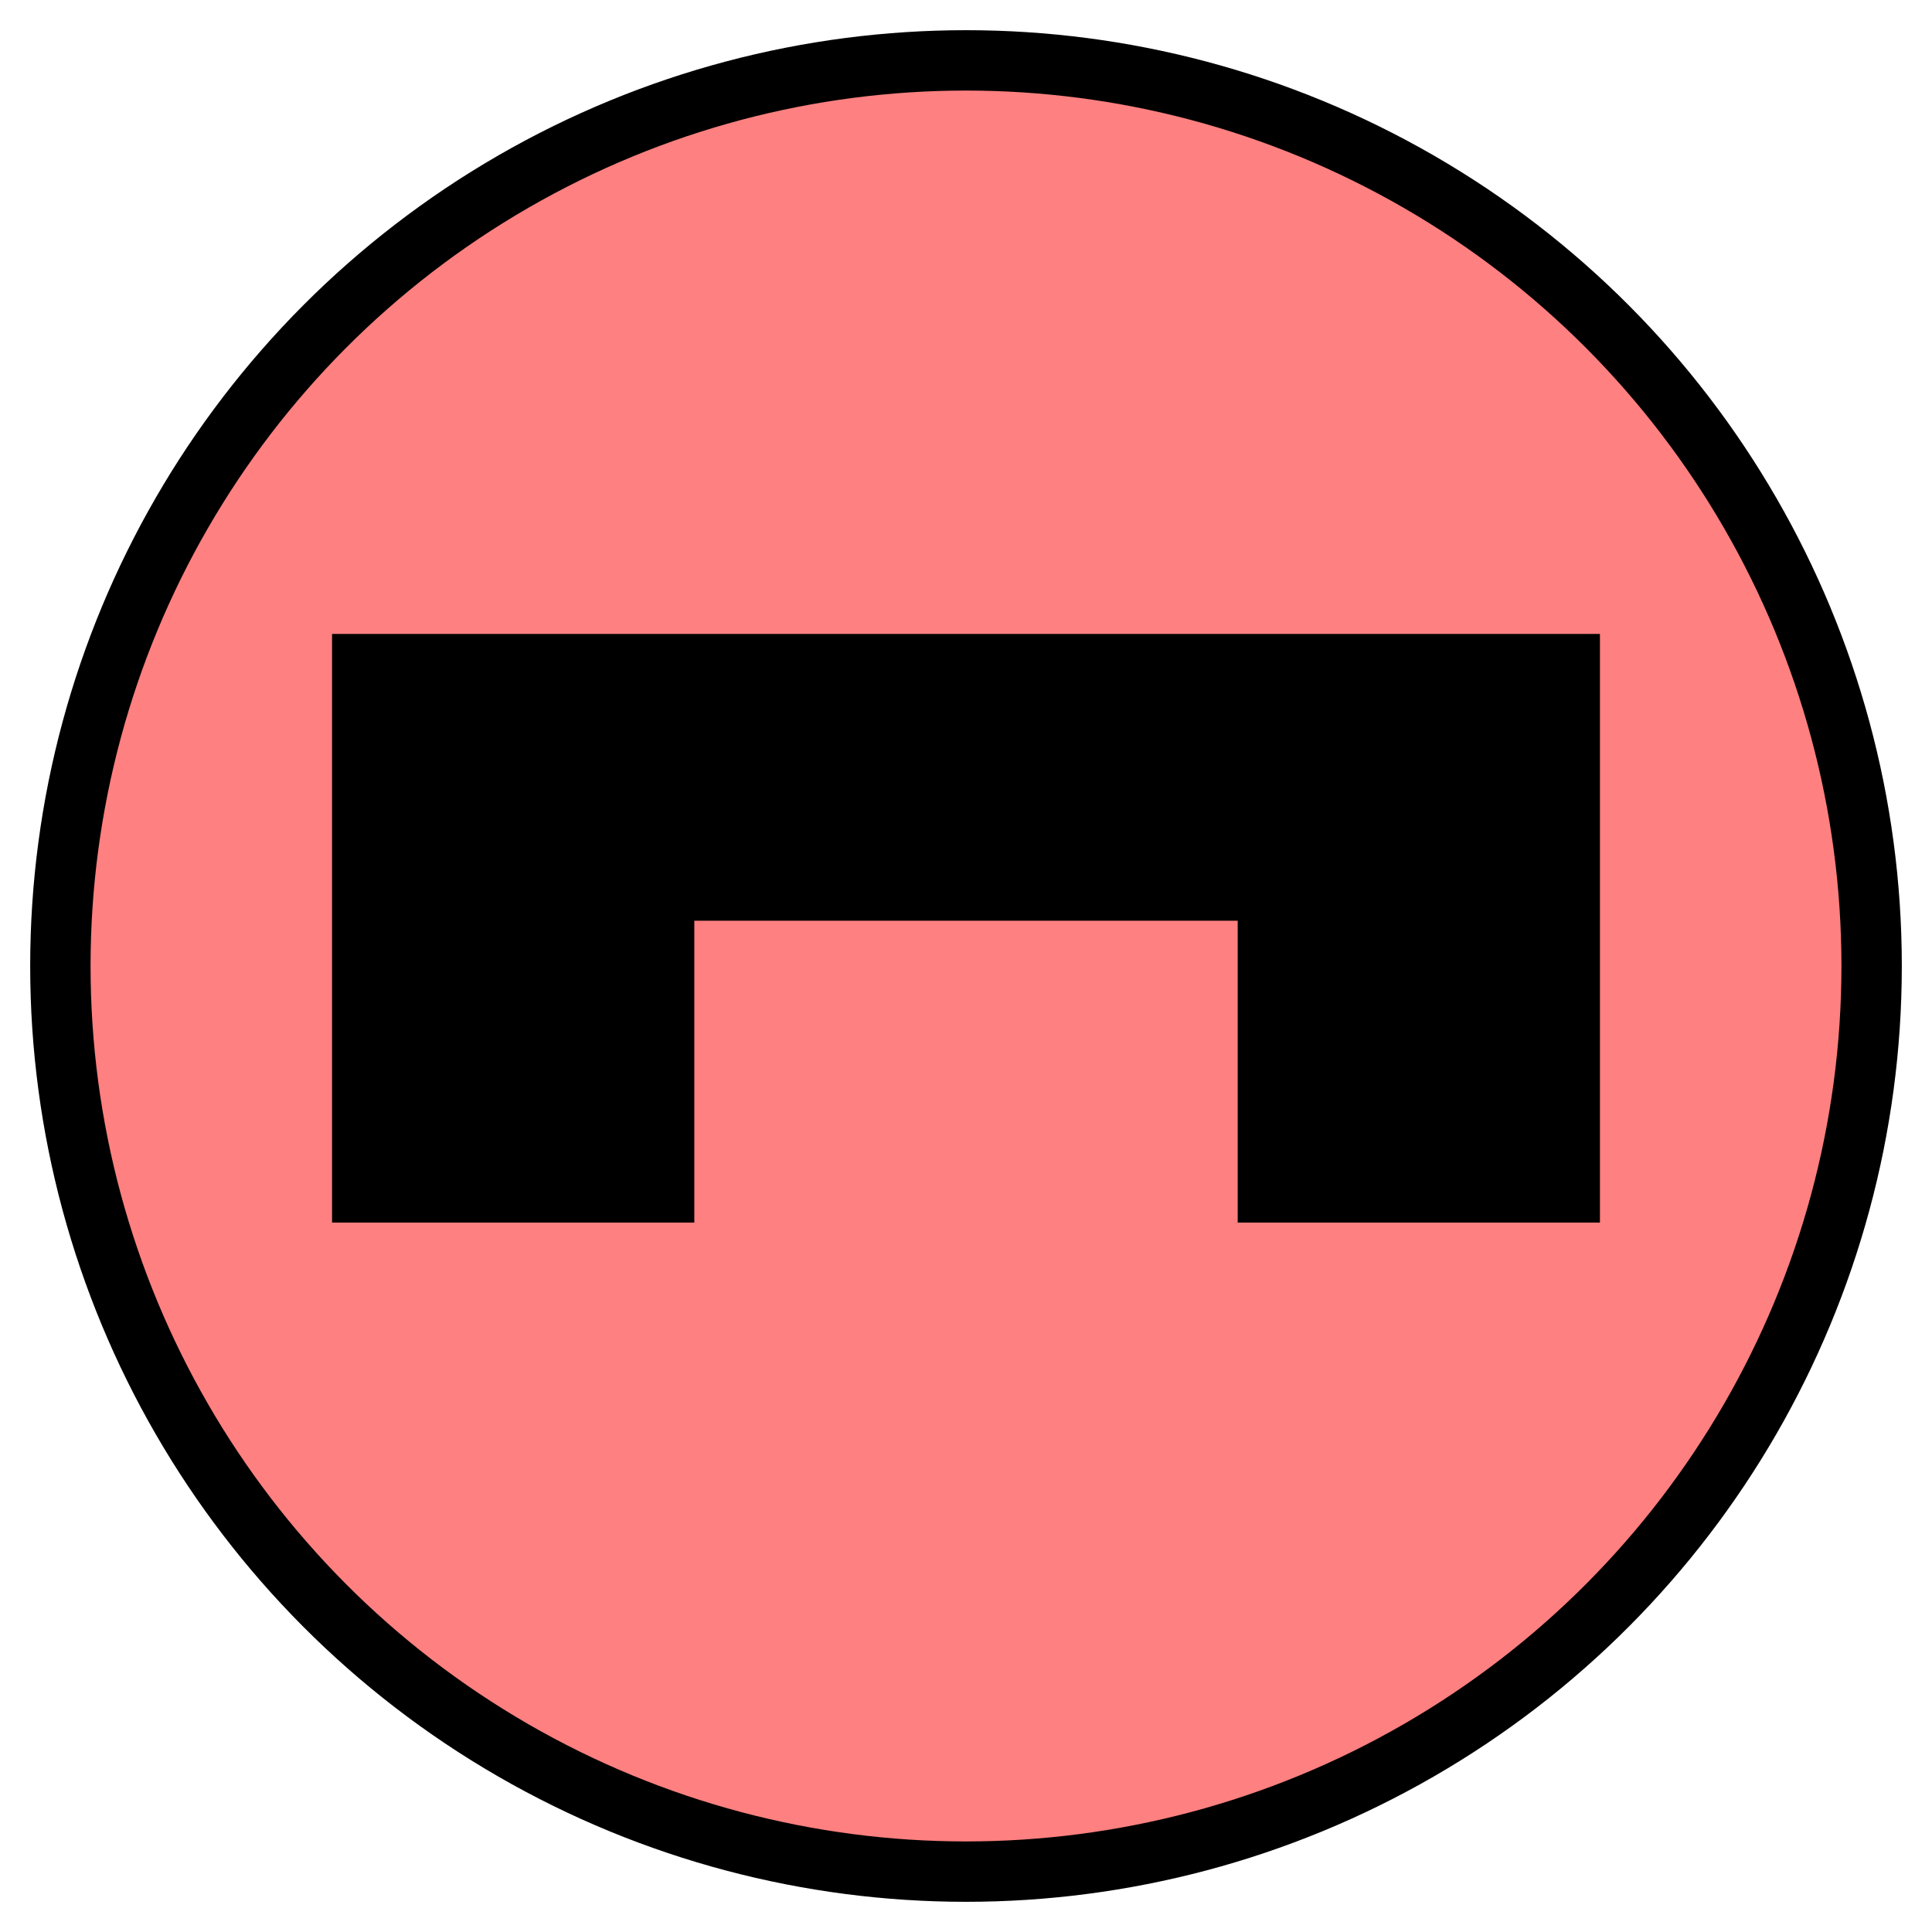 <svg xmlns:xlink="http://www.w3.org/1999/xlink" xmlns="http://www.w3.org/2000/svg" version="1.2" baseProfile="tiny" width="89.6" height="89.6" viewBox="36 36 128 128"><circle cx="100" cy="100" r="60" stroke-width="4px" stroke="#000000" fill="#FF8080" fill-opacity="1"></circle><path d="m 80,115 -20,0 0,-35 80,0 0,35 -20,0 0,-20 -40,0 z" stroke-width="4px" stroke="#000000" fill="black"></path></svg>